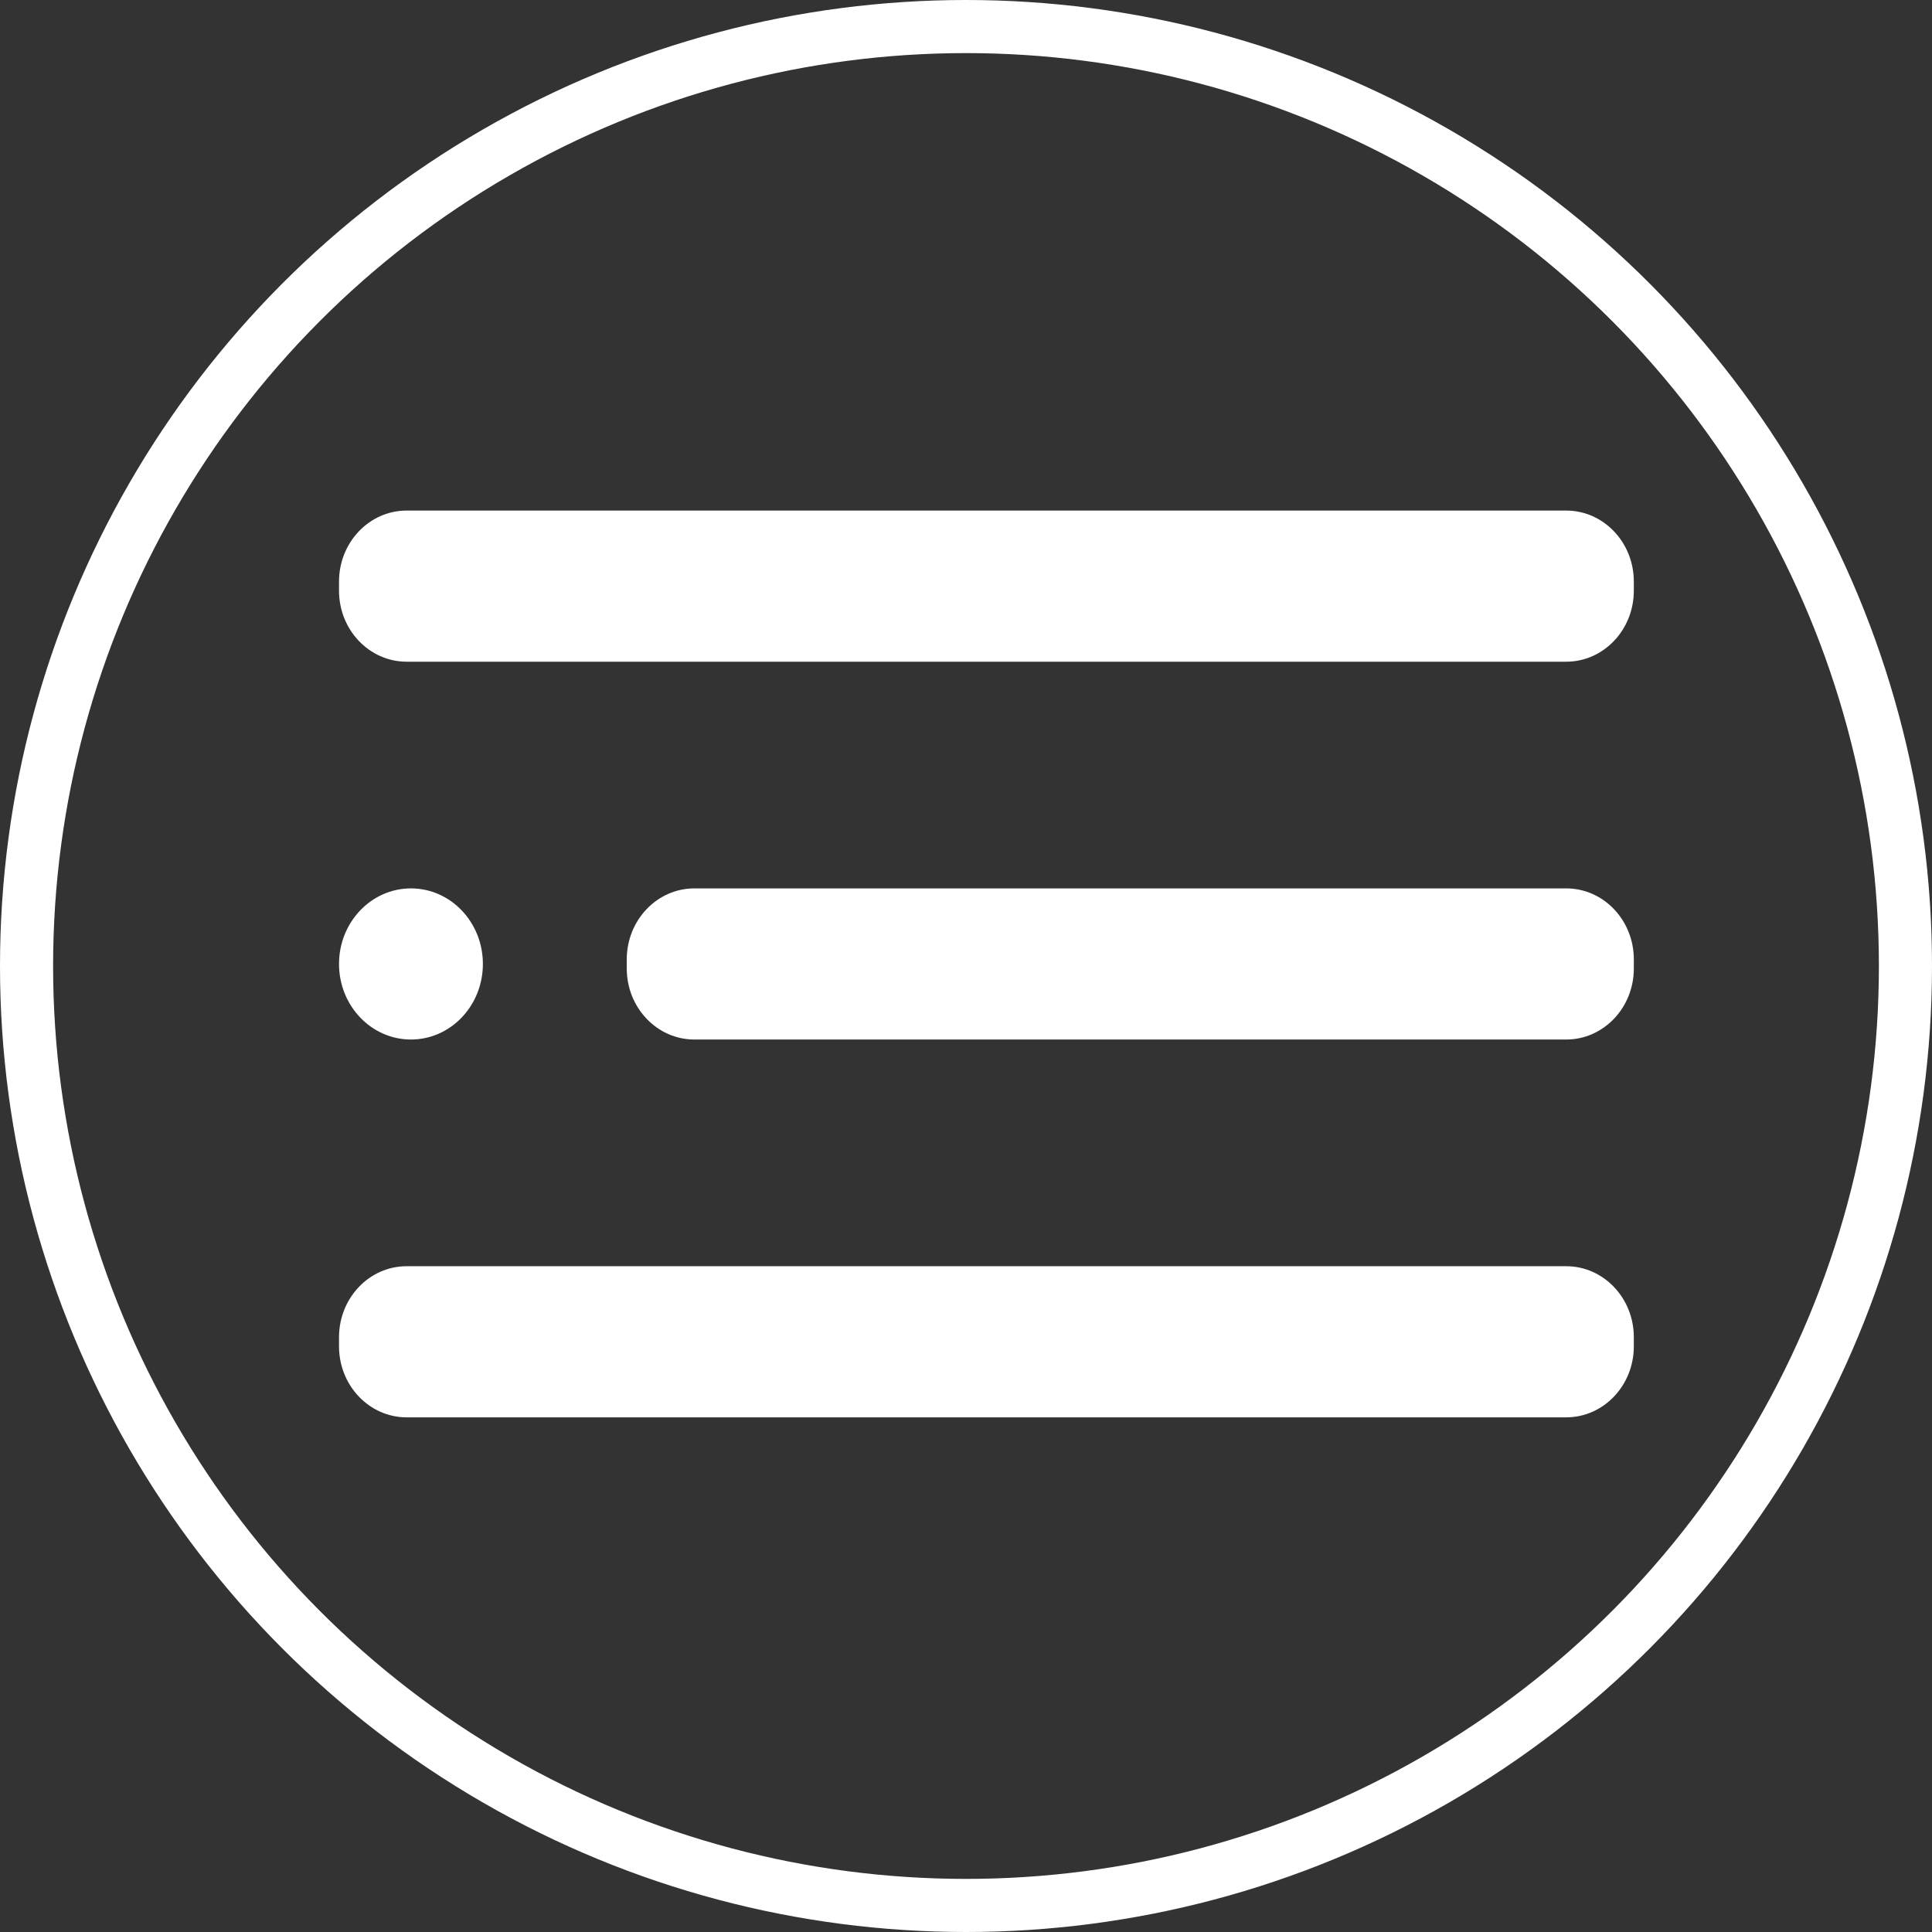 <svg viewBox="0 0 473 473" fill="none" xmlns="http://www.w3.org/2000/svg">
<rect x="0" y="0" width="473" height="473" fill="#333333" stroke="none"/>
<path d="M100.611 254.5C110.337 254.5 118.222 246.217 118.222 236C118.222 225.783 110.337 217.5 100.611 217.5C90.885 217.5 83 225.783 83 236C83 246.217 90.885 254.5 100.611 254.5Z" fill="white"/>
<path d="M383.446 217.5H170C160.857 217.5 153.445 225.286 153.445 234.89V237.11C153.445 246.714 160.857 254.5 170 254.5H383.446C392.589 254.5 400.001 246.714 400.001 237.11V234.89C400.001 225.286 392.589 217.5 383.446 217.5Z" fill="white"/>
<path d="M383.446 310H99.554C90.412 310 83 317.786 83 327.39V329.61C83 339.214 90.412 347 99.554 347H383.446C392.588 347 400 339.214 400 329.61V327.39C400 317.786 392.588 310 383.446 310Z" fill="white"/>
<path d="M383.446 125H99.554C90.412 125 83 132.786 83 142.39V144.61C83 154.214 90.412 162 99.554 162H383.446C392.588 162 400 154.214 400 144.61V142.39C400 132.786 392.588 125 383.446 125Z" fill="white"/>
<circle cx="236.5" cy="236.5" r="230" stroke="white" stroke-width="13"/>
</svg>
